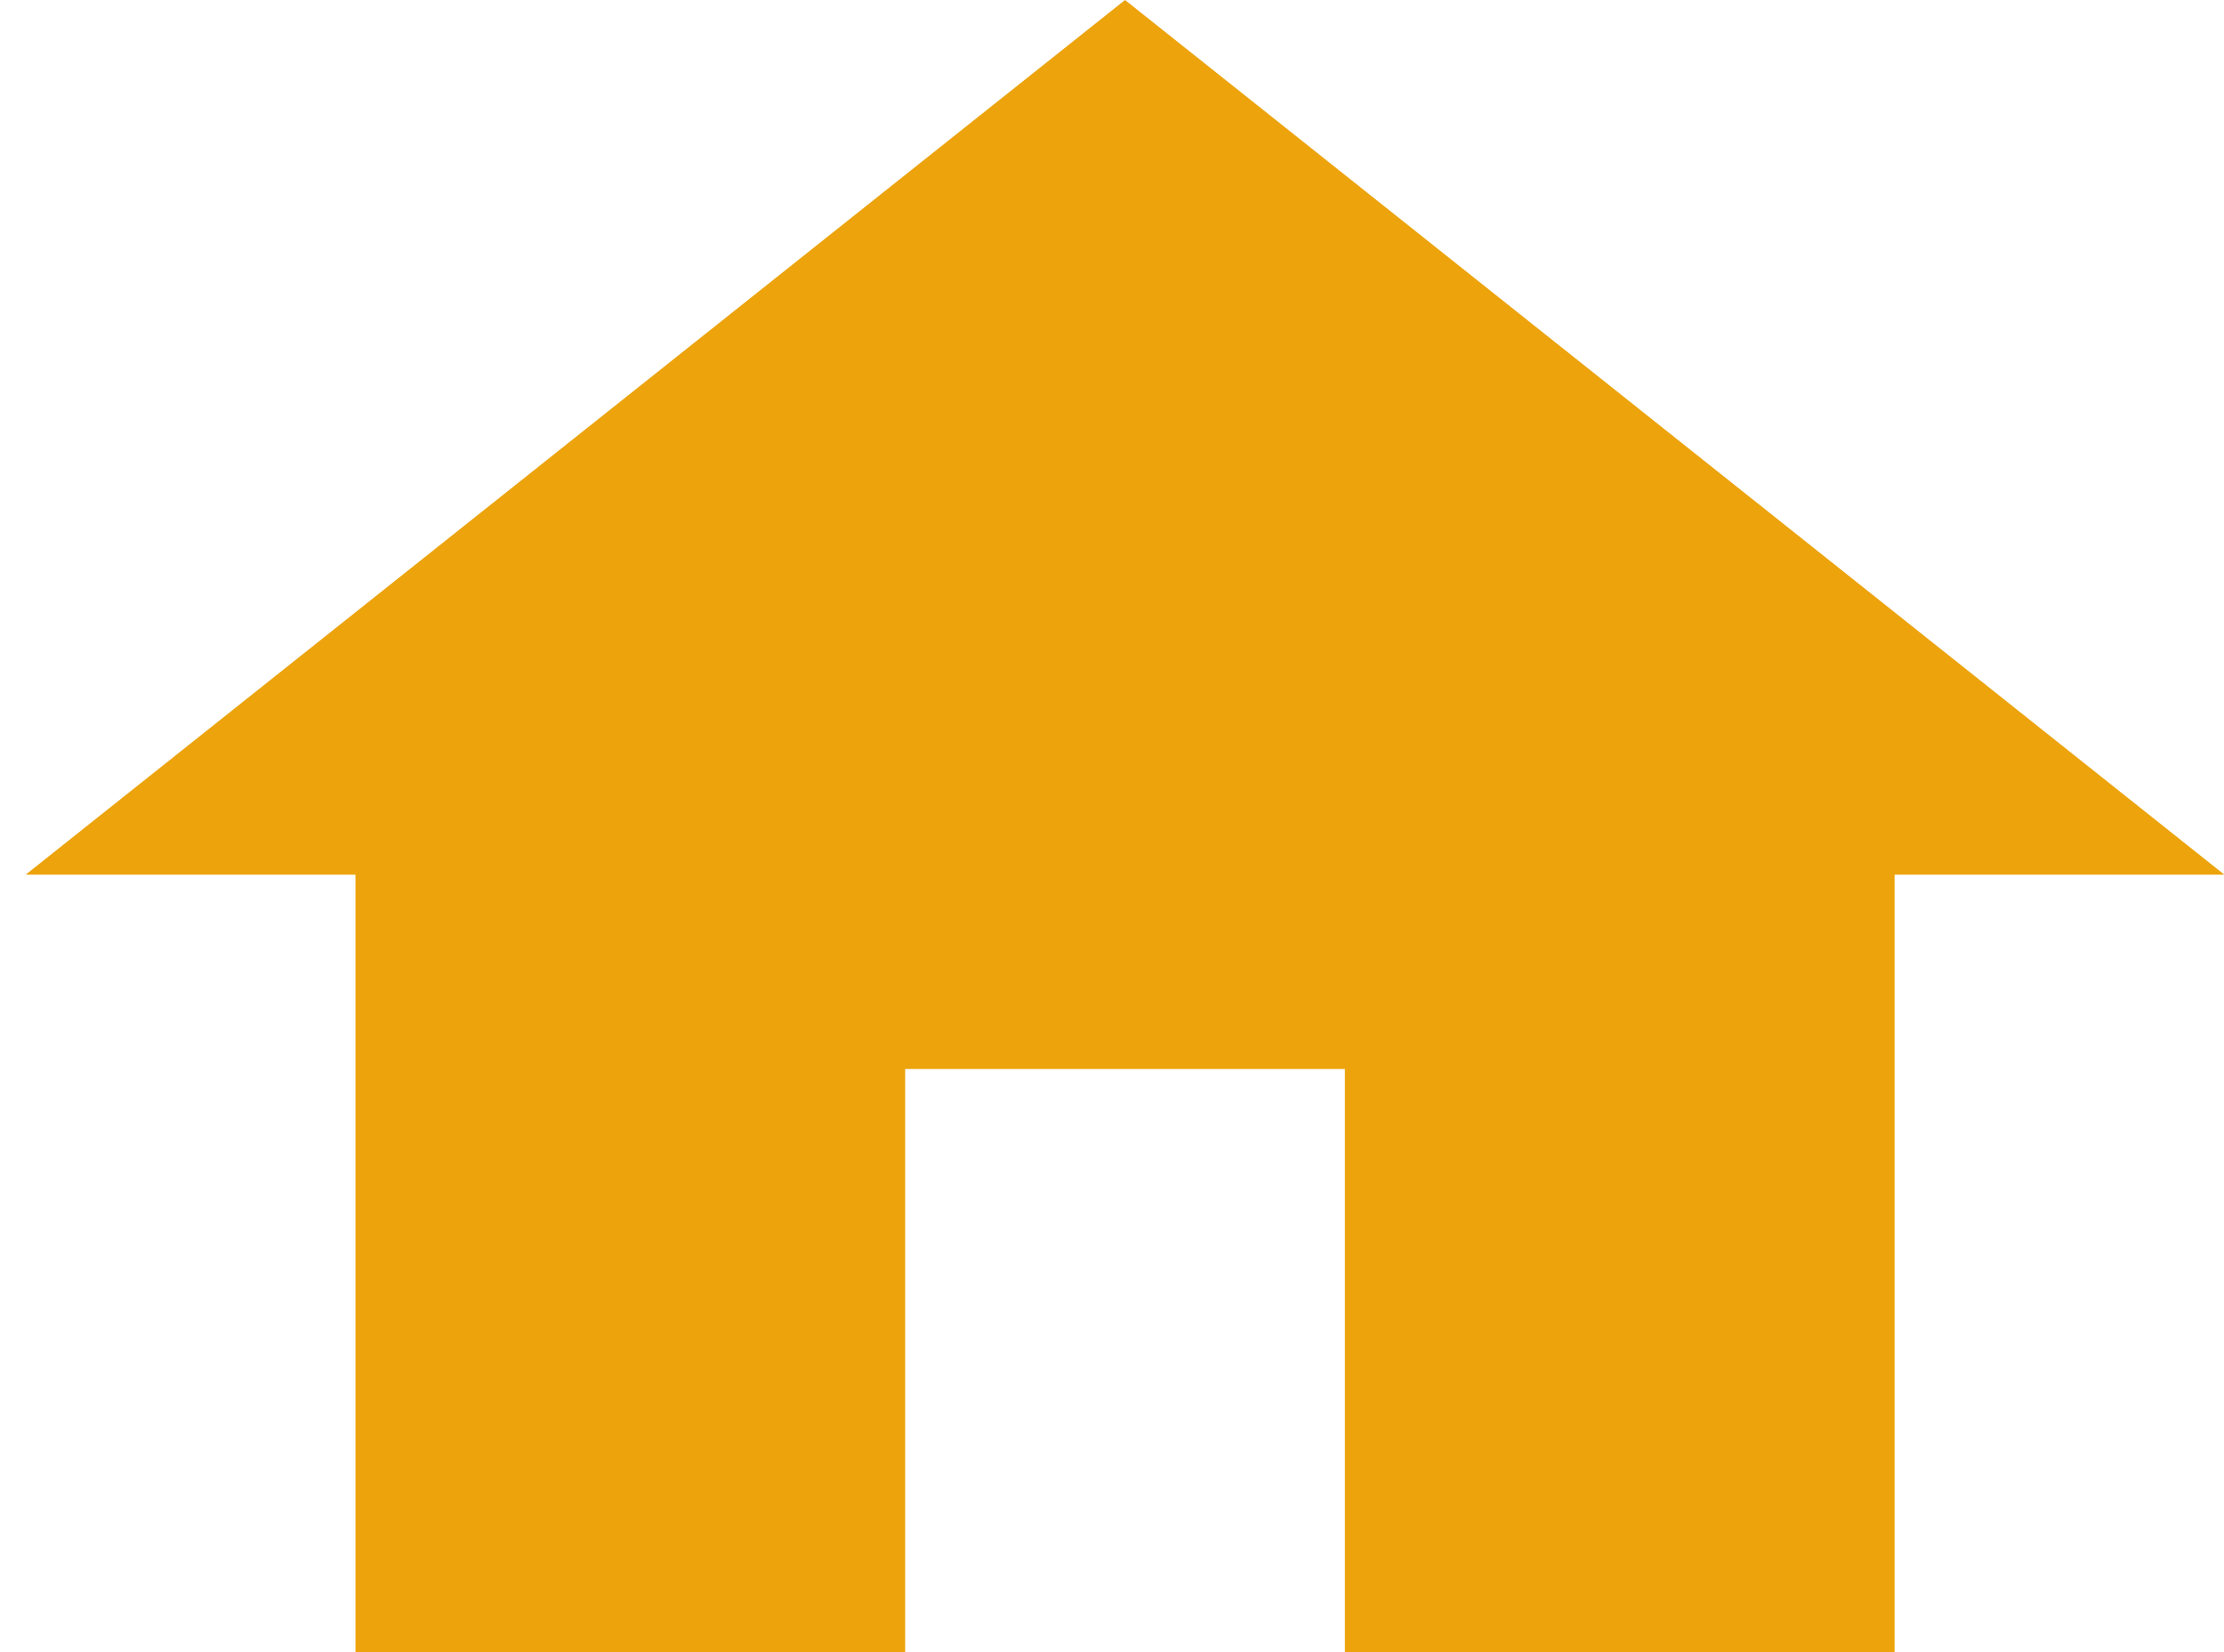 <svg width="35" height="26" viewBox="0 0 35 26" fill="none" xmlns="http://www.w3.org/2000/svg">
<path d="M14.245 26V16.823H21.165V26H29.816V13.765H35.006L17.705 0L0.404 13.765H5.594V26H14.245Z" fill="#ECA30C"/>
</svg>
